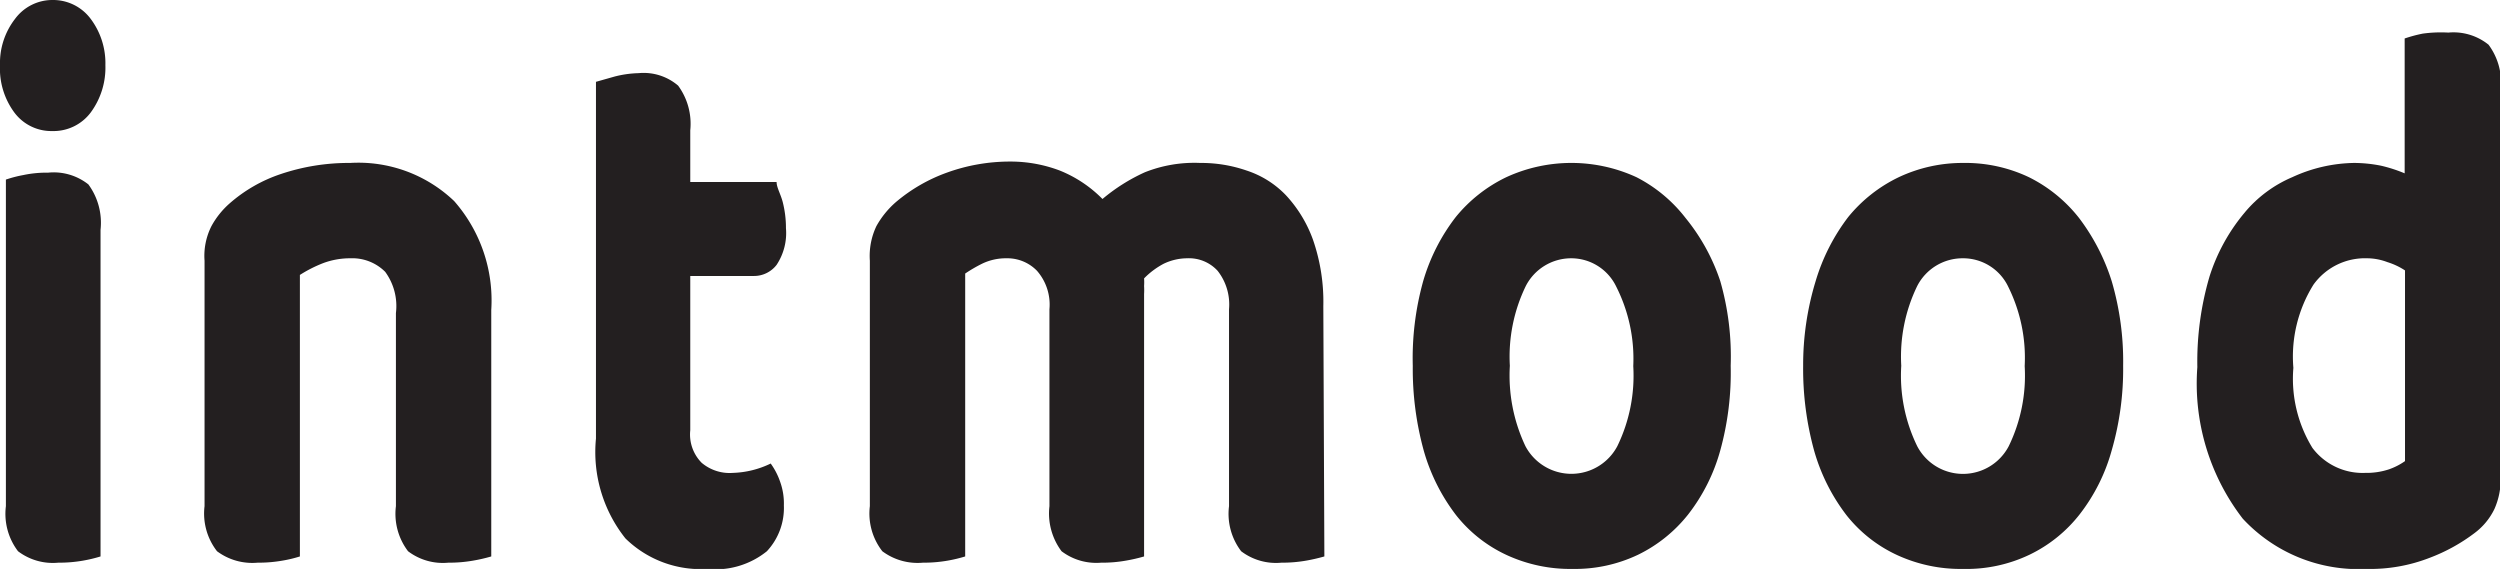 <svg id="Layer_1" data-name="Layer 1" xmlns="http://www.w3.org/2000/svg" viewBox="0 0 72.11 16.41"><defs><style>.cls-1{fill:#231f20;}</style></defs><path class="cls-1" d="M1.38,7.77a2.08,2.08,0,0,1,.43-1.33,1.34,1.34,0,0,1,1.1-.55A1.35,1.35,0,0,1,4,6.44a2.13,2.13,0,0,1,.42,1.33A2.18,2.18,0,0,1,4,9.13a1.34,1.34,0,0,1-1.11.54,1.33,1.33,0,0,1-1.1-.54A2.13,2.13,0,0,1,1.38,7.77Zm2.9,14.17a4.13,4.13,0,0,1-.5.12,4,4,0,0,1-.72.06,1.66,1.66,0,0,1-1.16-.33,1.78,1.78,0,0,1-.35-1.3V11.07a3.47,3.47,0,0,1,.5-.13,3.26,3.26,0,0,1,.72-.07,1.61,1.61,0,0,1,1.16.34,1.87,1.87,0,0,1,.35,1.31Z" transform="translate(-1.38 -5.89)"/><path class="cls-1" d="M12.49,13.73a1.34,1.34,0,0,0-1-.39,2.22,2.22,0,0,0-.79.14,3.83,3.83,0,0,0-.67.34v8.12a3.71,3.71,0,0,1-.5.12,4,4,0,0,1-.72.06,1.7,1.7,0,0,1-1.17-.33,1.77,1.77,0,0,1-.36-1.3V13.41a1.9,1.9,0,0,1,.2-1A2.4,2.4,0,0,1,8,11.76a4.3,4.3,0,0,1,1.48-.85,6.14,6.14,0,0,1,2-.32,4,4,0,0,1,3,1.1,4.34,4.34,0,0,1,1.07,3.14v7.11a4.62,4.62,0,0,1-.52.12,4,4,0,0,1-.72.06,1.66,1.66,0,0,1-1.16-.33,1.78,1.78,0,0,1-.35-1.3V14.92A1.67,1.67,0,0,0,12.49,13.73Z" transform="translate(-1.38 -5.89)"/><path class="cls-1" d="M21.62,19.24a1.25,1.25,0,0,0,.9.29,2.68,2.68,0,0,0,1.09-.27,2,2,0,0,1,.27.52,1.85,1.85,0,0,1,.11.69,1.83,1.83,0,0,1-.49,1.32,2.36,2.36,0,0,1-1.72.51,3.1,3.1,0,0,1-2.36-.88,4,4,0,0,1-.85-2.88V8.25l.53-.15A3.06,3.06,0,0,1,19.8,8a1.53,1.53,0,0,1,1.14.36,1.86,1.86,0,0,1,.35,1.29v1.49h2.49c0,.16.12.35.18.59a3,3,0,0,1,.09.74,1.66,1.66,0,0,1-.27,1.06.82.82,0,0,1-.67.32H21.29v4.45A1.16,1.16,0,0,0,21.62,19.24Z" transform="translate(-1.38 -5.89)"/><path class="cls-1" d="M39.58,21.94a5.22,5.22,0,0,1-.52.12,4,4,0,0,1-.72.06,1.66,1.66,0,0,1-1.16-.33,1.78,1.78,0,0,1-.35-1.3V14.81a1.57,1.57,0,0,0-.33-1.11,1.12,1.12,0,0,0-.88-.36,1.58,1.58,0,0,0-.68.16,2.28,2.28,0,0,0-.56.42,1.64,1.64,0,0,1,0,.22,1.85,1.85,0,0,1,0,.23v7.57a4.62,4.62,0,0,1-.52.12,3.88,3.88,0,0,1-.72.06A1.66,1.66,0,0,1,32,21.79a1.82,1.82,0,0,1-.35-1.3V14.81a1.48,1.48,0,0,0-.36-1.11,1.19,1.19,0,0,0-.88-.36,1.58,1.58,0,0,0-.69.15,4.18,4.18,0,0,0-.5.29v8.16a4.13,4.13,0,0,1-.5.12,4,4,0,0,1-.72.06,1.7,1.7,0,0,1-1.17-.33,1.77,1.77,0,0,1-.36-1.3V13.41a2,2,0,0,1,.19-1,2.58,2.58,0,0,1,.56-.69,4.77,4.77,0,0,1,1.47-.85,5.34,5.34,0,0,1,1.83-.32,4,4,0,0,1,1.43.26,3.63,3.63,0,0,1,1.23.82,5.26,5.26,0,0,1,1.22-.77A3.87,3.87,0,0,1,36,10.59a4,4,0,0,1,1.34.22,2.75,2.75,0,0,1,1.13.71,3.75,3.75,0,0,1,.78,1.28,5.45,5.45,0,0,1,.3,1.92Z" transform="translate(-1.38 -5.89)"/><path class="cls-1" d="M51.3,16.44A8.42,8.42,0,0,1,51,18.88a5.3,5.3,0,0,1-.92,1.84,4.17,4.17,0,0,1-1.45,1.17,4.22,4.22,0,0,1-1.89.41,4.37,4.37,0,0,1-1.9-.4,4,4,0,0,1-1.46-1.15,5.54,5.54,0,0,1-.93-1.85,8.89,8.89,0,0,1-.32-2.46A8.28,8.28,0,0,1,42.43,14a5.56,5.56,0,0,1,.94-1.85A4.25,4.25,0,0,1,44.83,11a4.49,4.49,0,0,1,3.75,0A4.22,4.22,0,0,1,50,12.18,5.74,5.74,0,0,1,51,14,7.88,7.88,0,0,1,51.3,16.44Zm-4.59-3.1a1.47,1.47,0,0,0-1.32.8,4.66,4.66,0,0,0-.46,2.3,4.76,4.76,0,0,0,.45,2.32,1.5,1.5,0,0,0,2.65,0,4.65,4.65,0,0,0,.46-2.31A4.61,4.61,0,0,0,48,14.16,1.44,1.44,0,0,0,46.71,13.34Z" transform="translate(-1.38 -5.89)"/><path class="cls-1" d="M62.62,16.44a8.42,8.42,0,0,1-.33,2.44,5.3,5.3,0,0,1-.92,1.84,4.08,4.08,0,0,1-1.45,1.17A4.22,4.22,0,0,1,58,22.3a4.37,4.37,0,0,1-1.9-.4,4,4,0,0,1-1.46-1.15,5.54,5.54,0,0,1-.93-1.85,8.89,8.89,0,0,1-.32-2.46A8.28,8.28,0,0,1,53.75,14a5.75,5.75,0,0,1,.94-1.85A4.25,4.25,0,0,1,56.15,11,4.32,4.32,0,0,1,58,10.59,4.27,4.27,0,0,1,59.9,11a4.22,4.22,0,0,1,1.45,1.18A6,6,0,0,1,62.29,14,8.21,8.21,0,0,1,62.62,16.44ZM58,13.34a1.47,1.47,0,0,0-1.32.8,4.66,4.66,0,0,0-.46,2.3,4.64,4.64,0,0,0,.46,2.32,1.49,1.49,0,0,0,2.64,0,4.65,4.65,0,0,0,.46-2.31,4.61,4.61,0,0,0-.47-2.28A1.44,1.44,0,0,0,58,13.34Z" transform="translate(-1.38 -5.89)"/><path class="cls-1" d="M69.28,10.59a4,4,0,0,1,.78.08,4.17,4.17,0,0,1,.68.22V7a4.08,4.08,0,0,1,.52-.14A3.82,3.82,0,0,1,72,6.83a1.61,1.61,0,0,1,1.16.35,1.84,1.84,0,0,1,.35,1.3V19.65a2.13,2.13,0,0,1-.18.92,1.89,1.89,0,0,1-.58.7,5.15,5.15,0,0,1-1.29.71,4.73,4.73,0,0,1-1.82.32,4.55,4.55,0,0,1-3.57-1.45,6.38,6.38,0,0,1-1.31-4.37,8.72,8.72,0,0,1,.35-2.61,5.39,5.39,0,0,1,1-1.83A3.63,3.63,0,0,1,67.5,11,4.39,4.39,0,0,1,69.28,10.59Zm1.47,3.1a2,2,0,0,0-.51-.24,1.66,1.66,0,0,0-.58-.11,1.83,1.83,0,0,0-1.55.76,3.92,3.92,0,0,0-.58,2.4,3.81,3.81,0,0,0,.55,2.31,1.81,1.81,0,0,0,1.52.72,2.07,2.07,0,0,0,.68-.1,1.87,1.87,0,0,0,.47-.24Z" transform="translate(-1.38 -5.89)"/></svg>
